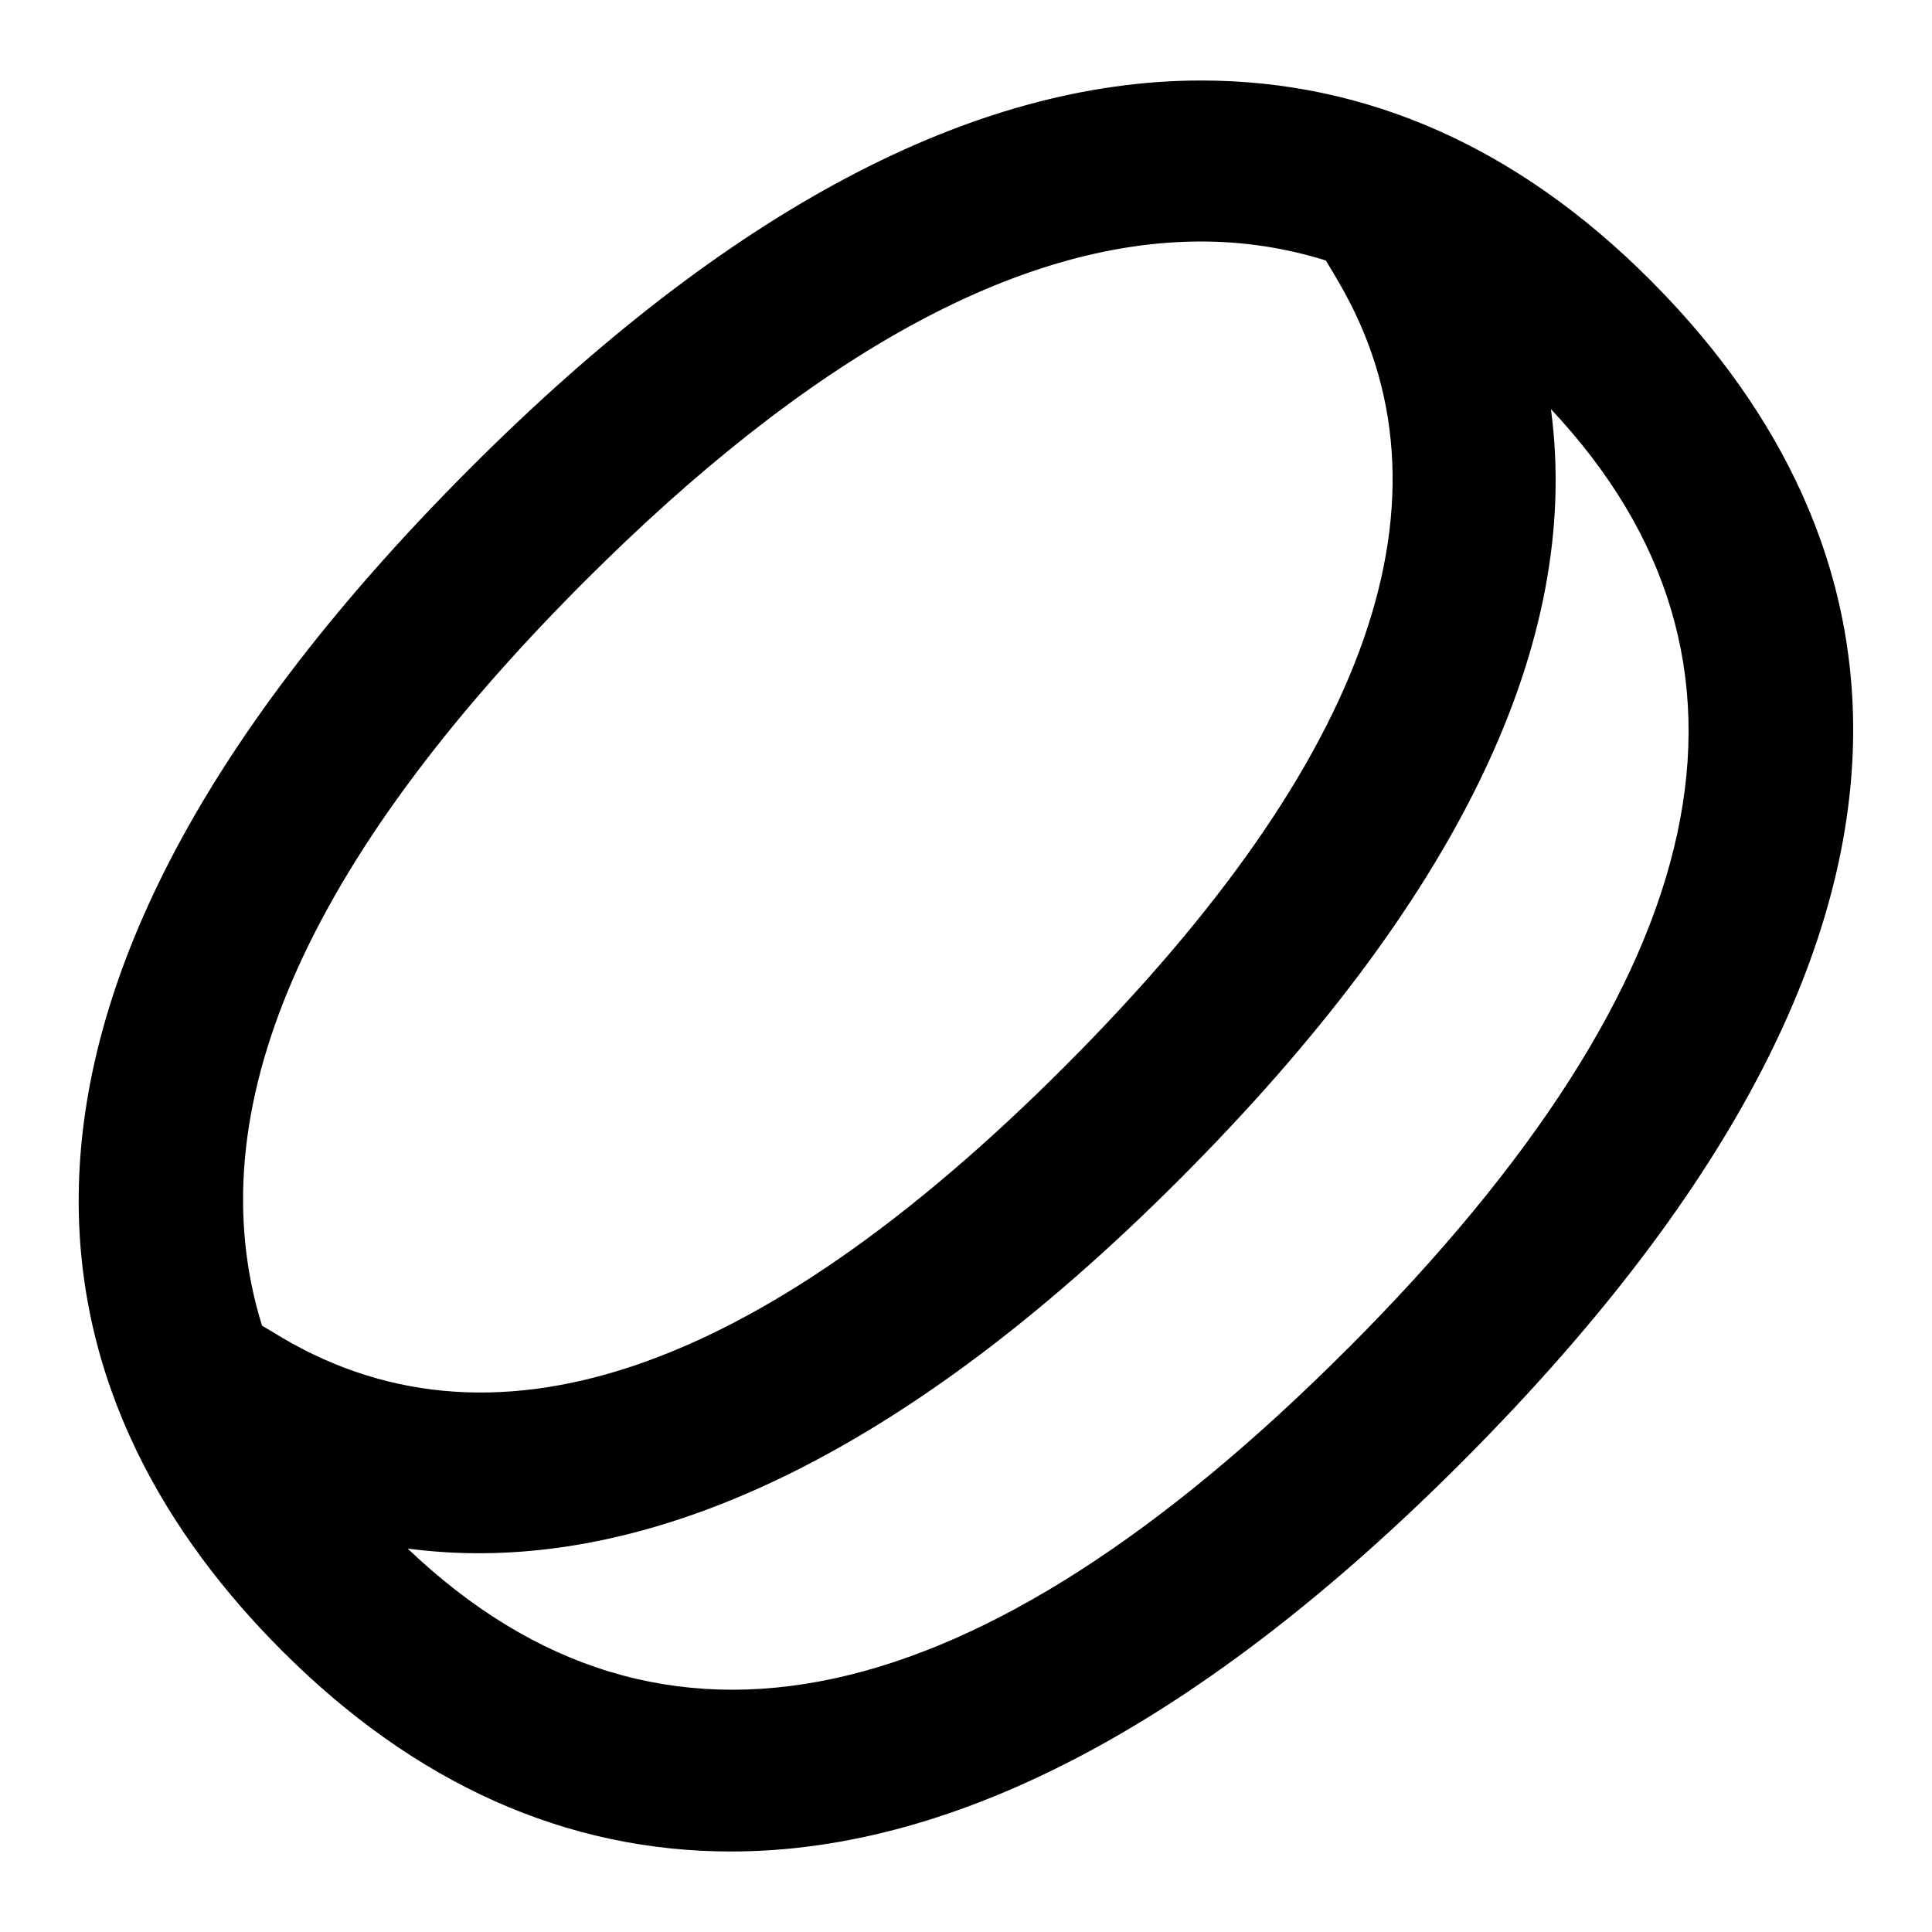 <svg id="Layer_1" viewBox="0 0 24 24" xmlns="http://www.w3.org/2000/svg" data-name="Layer 1"><path d="m20.5 3.479c-1.642-1.645-3.519-2.479-5.579-2.479-2.834 0-5.891 1.622-9.084 4.82-7.025 7.035-5.149 11.868-2.338 14.682 1.654 1.657 3.533 2.498 5.583 2.498 2.819 0 5.875-1.628 9.08-4.839 7.024-7.036 5.148-11.868 2.338-14.682zm-13.249 3.754c2.805-2.809 5.385-4.233 7.669-4.233.531 0 1.048.079 1.55.236.059.097.128.212.156.262 1.555 2.653.415 5.929-3.388 9.738-3.861 3.868-7.177 4.982-9.856 3.307l-.127-.075c-.823-2.652.511-5.745 3.995-9.234zm9.495 9.515c-4.606 4.613-8.526 5.498-11.682 2.489.284.037.578.058.883.058 2.292 0 5.201-1.134 8.707-4.646 3.459-3.464 5.001-6.67 4.612-9.567 2.936 3.126 2.089 7.049-2.52 11.667z"/></svg>